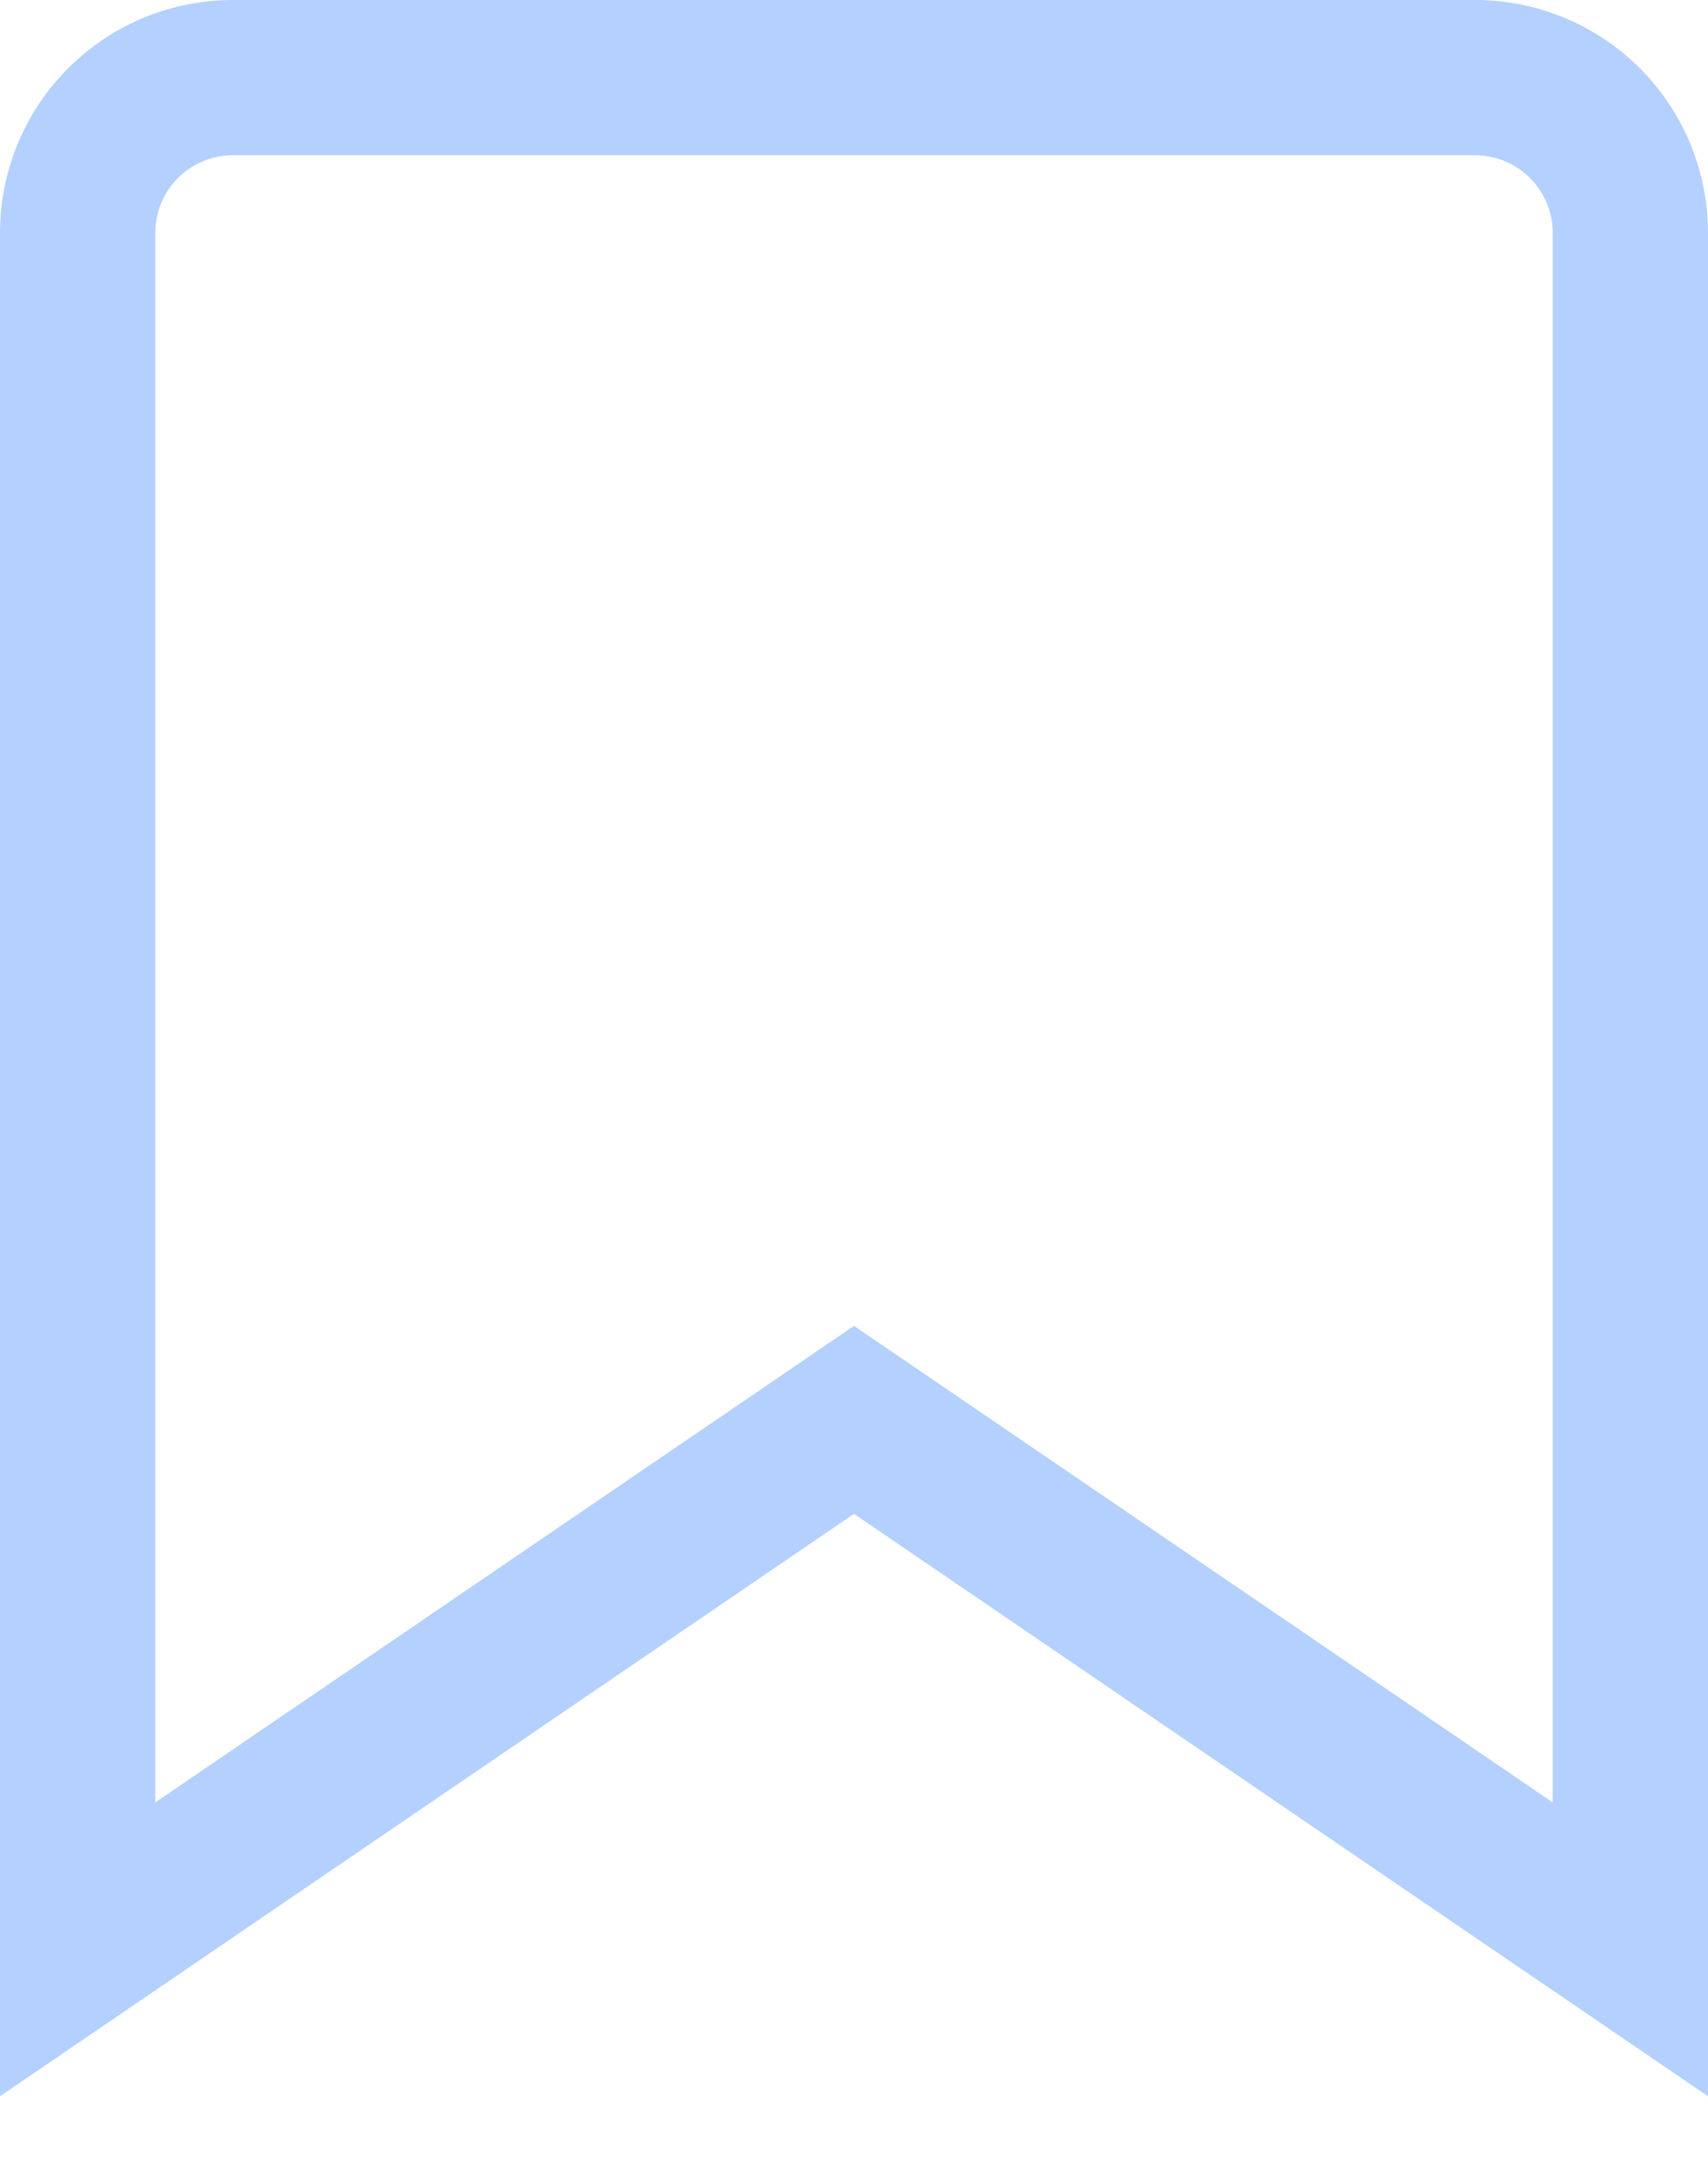 <svg xmlns="http://www.w3.org/2000/svg" width="11" height="14" viewBox="0 0 11 14">
    <path fill="none" fill-rule="evenodd" stroke="#4489FF" d="M10.5 12.554V1.5a1 1 0 0 0-1-1h-8a1 1 0 0 0-1 1v11.054l5-3.41 5 3.41z" opacity=".4"/>
</svg>
